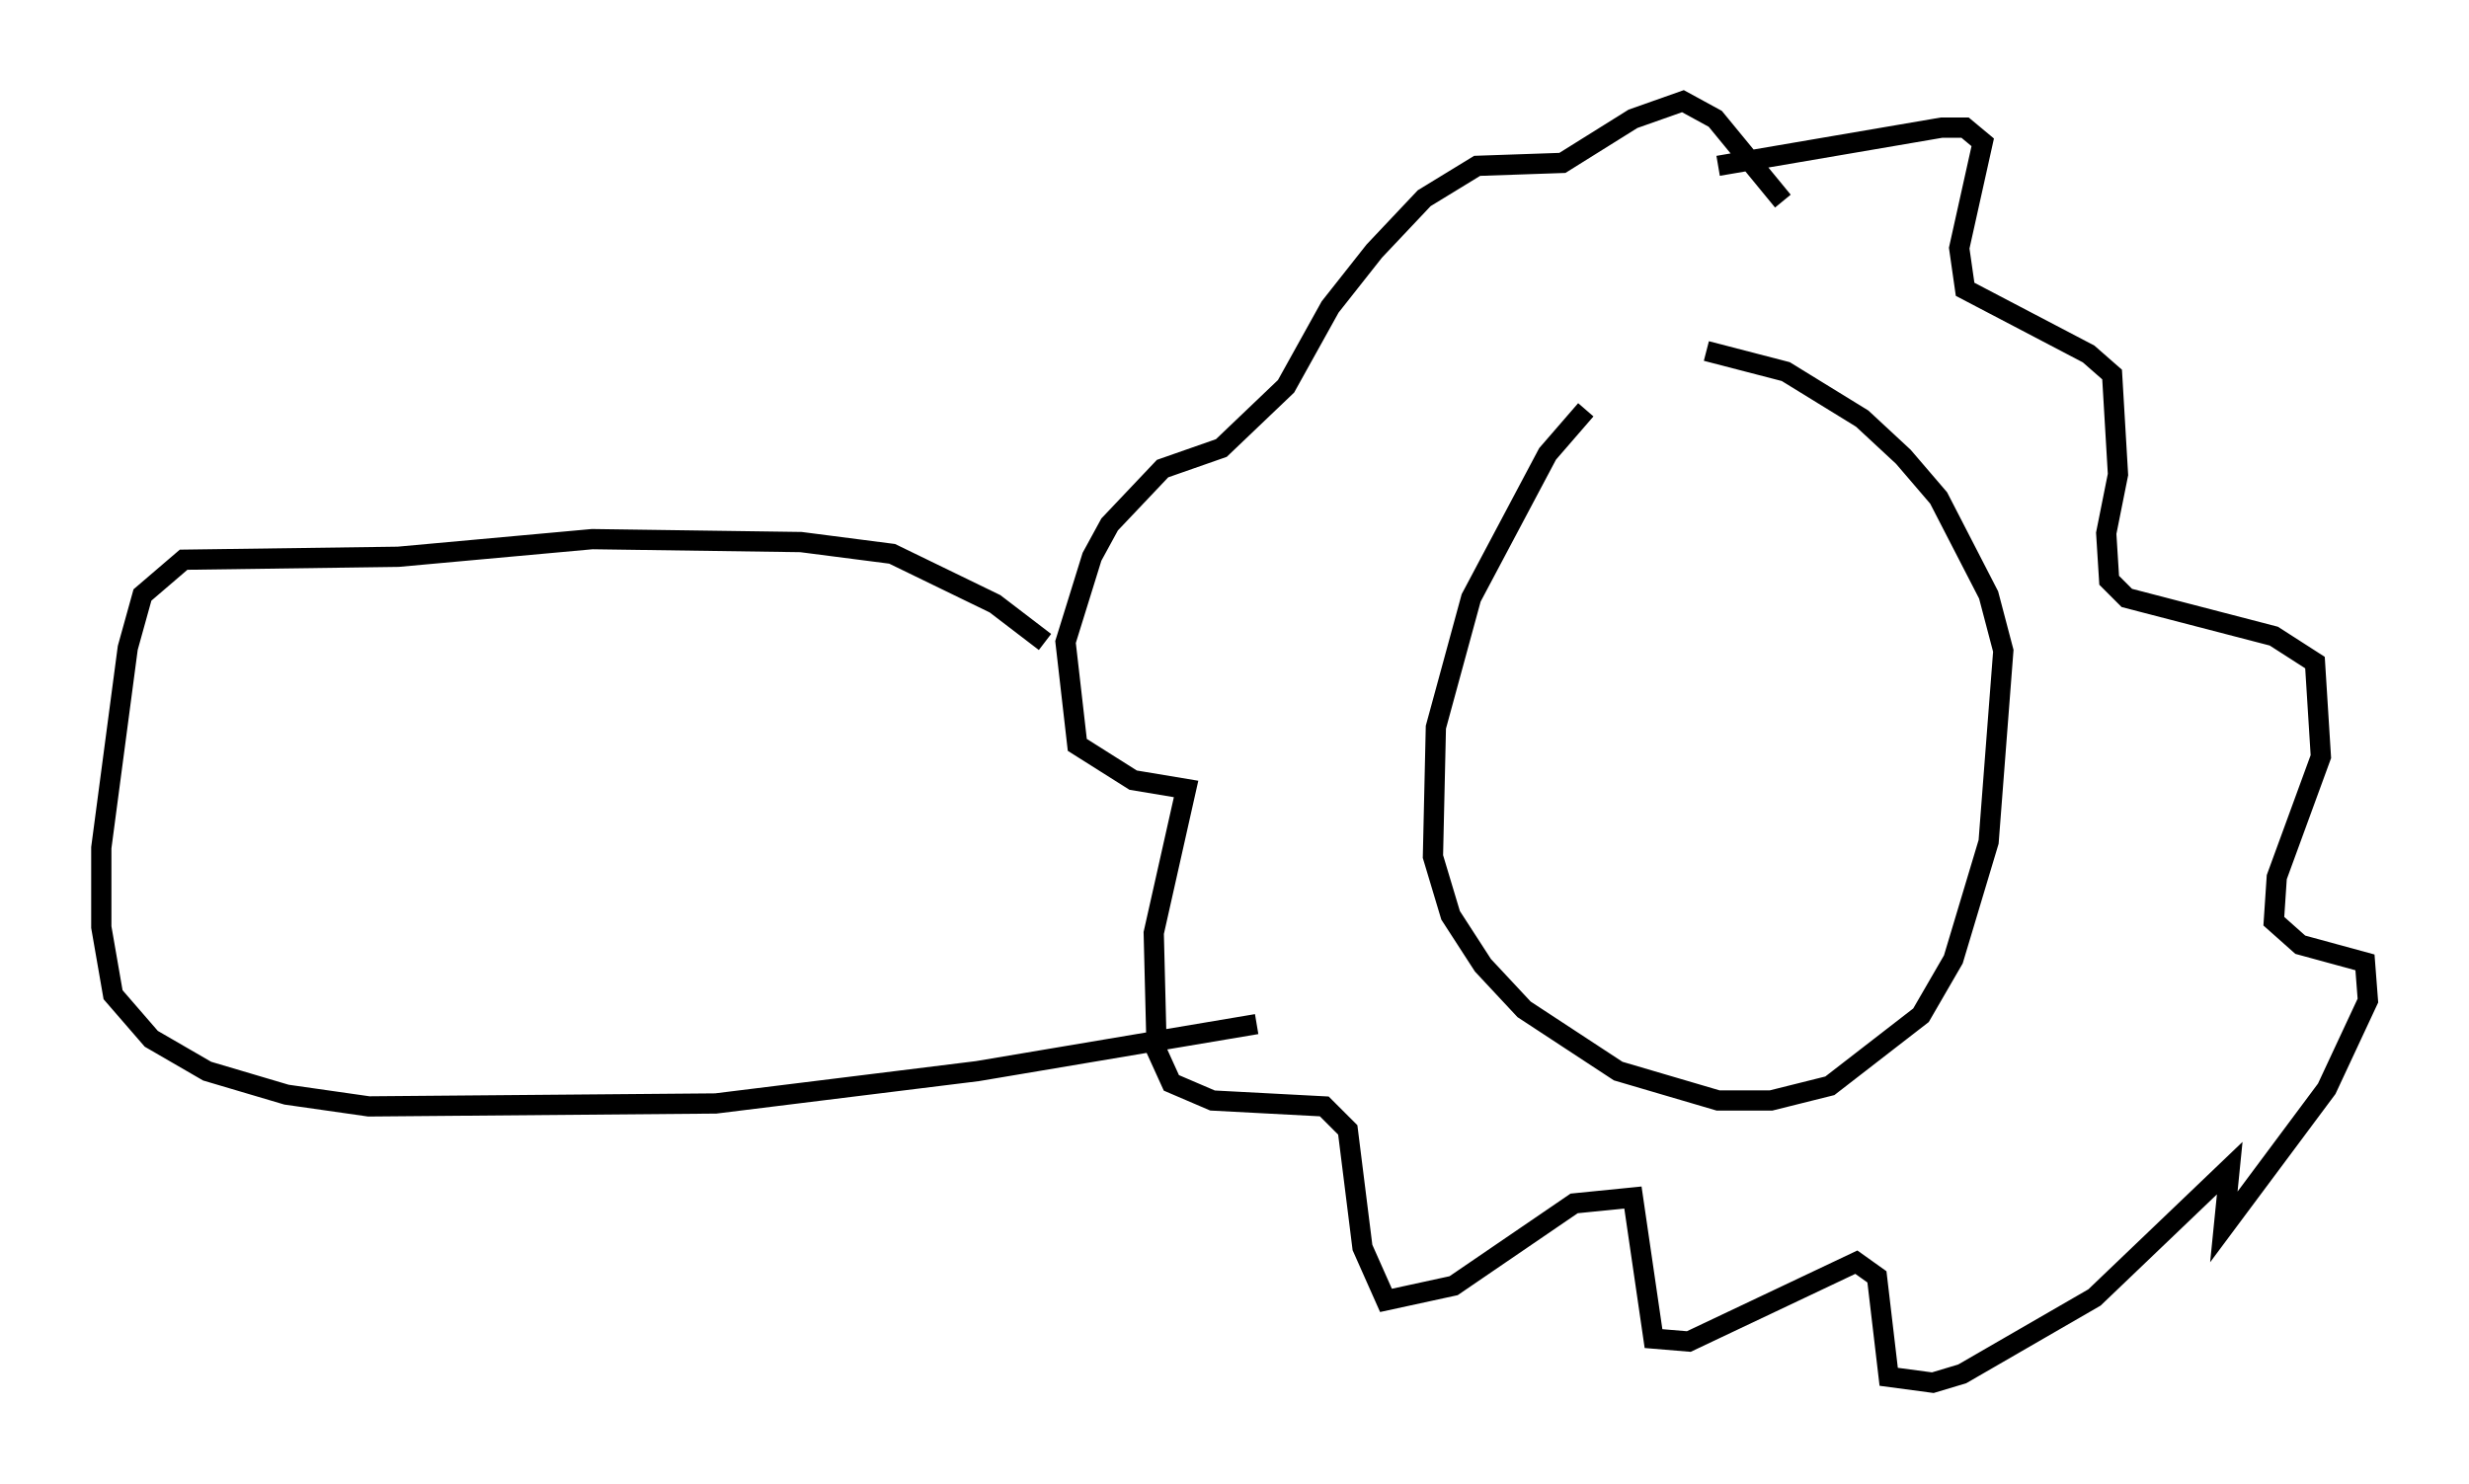 <?xml version="1.0" encoding="utf-8" ?>
<svg baseProfile="full" height="73.329" version="1.1" width="121.989" xmlns="http://www.w3.org/2000/svg" xmlns:ev="http://www.w3.org/2001/xml-events" xmlns:xlink="http://www.w3.org/1999/xlink"><defs /><rect fill="white" height="73.329" width="121.989" x="0" y="0" /><path d="M81.257, 18.654 m-2.905, 1.598 l-1.888, 2.179 -3.777, 7.117 l-1.743, 6.391 -0.145, 6.391 l0.872, 2.905 1.598, 2.469 l2.034, 2.179 4.648, 3.05 l4.939, 1.453 2.615, 0.0 l2.905, -0.726 4.503, -3.486 l1.598, -2.76 1.743, -5.81 l0.726, -9.441 -0.726, -2.76 l-2.469, -4.793 -1.743, -2.034 l-2.034, -1.888 -3.777, -2.324 l-3.922, -1.017 m0.581, -9.151 l11.039, -1.888 1.162, 0.0 l0.872, 0.726 -1.162, 5.229 l0.291, 2.034 6.101, 3.196 l1.162, 1.017 0.291, 4.939 l-0.581, 2.905 0.145, 2.324 l0.872, 0.872 7.263, 1.888 l2.034, 1.307 0.291, 4.648 l-2.179, 5.955 -0.145, 2.179 l1.307, 1.162 3.196, 0.872 l0.145, 1.888 -2.034, 4.358 l-5.084, 6.827 0.291, -2.905 l-6.682, 6.391 -6.536, 3.777 l-1.453, 0.436 -2.179, -0.291 l-0.581, -4.939 -1.017, -0.726 l-8.279, 3.922 -1.743, -0.145 l-1.017, -6.972 -2.905, 0.291 l-5.955, 4.067 -3.341, 0.726 l-1.162, -2.615 -0.726, -5.81 l-1.162, -1.162 -5.52, -0.291 l-2.034, -0.872 -0.726, -1.598 l-0.145, -5.81 1.598, -7.117 l-2.615, -0.436 -2.76, -1.743 l-0.581, -5.084 1.307, -4.212 l0.872, -1.598 2.615, -2.76 l2.905, -1.017 3.196, -3.05 l2.179, -3.922 2.179, -2.76 l2.469, -2.615 2.615, -1.598 l4.212, -0.145 3.486, -2.179 l2.469, -0.872 1.598, 0.872 l3.341, 4.067 m-36.458, 21.788 l-2.469, -1.888 -5.084, -2.469 l-4.503, -0.581 -10.313, -0.145 l-9.587, 0.872 -10.603, 0.145 l-2.034, 1.743 -0.726, 2.615 l-1.307, 9.877 0.0, 3.922 l0.581, 3.341 1.888, 2.179 l2.76, 1.598 3.922, 1.162 l4.067, 0.581 17.14, -0.145 l12.927, -1.598 13.799, -2.324 m-9.441, 2.179 " fill="none" stroke="black" stroke-width="1" /></svg>